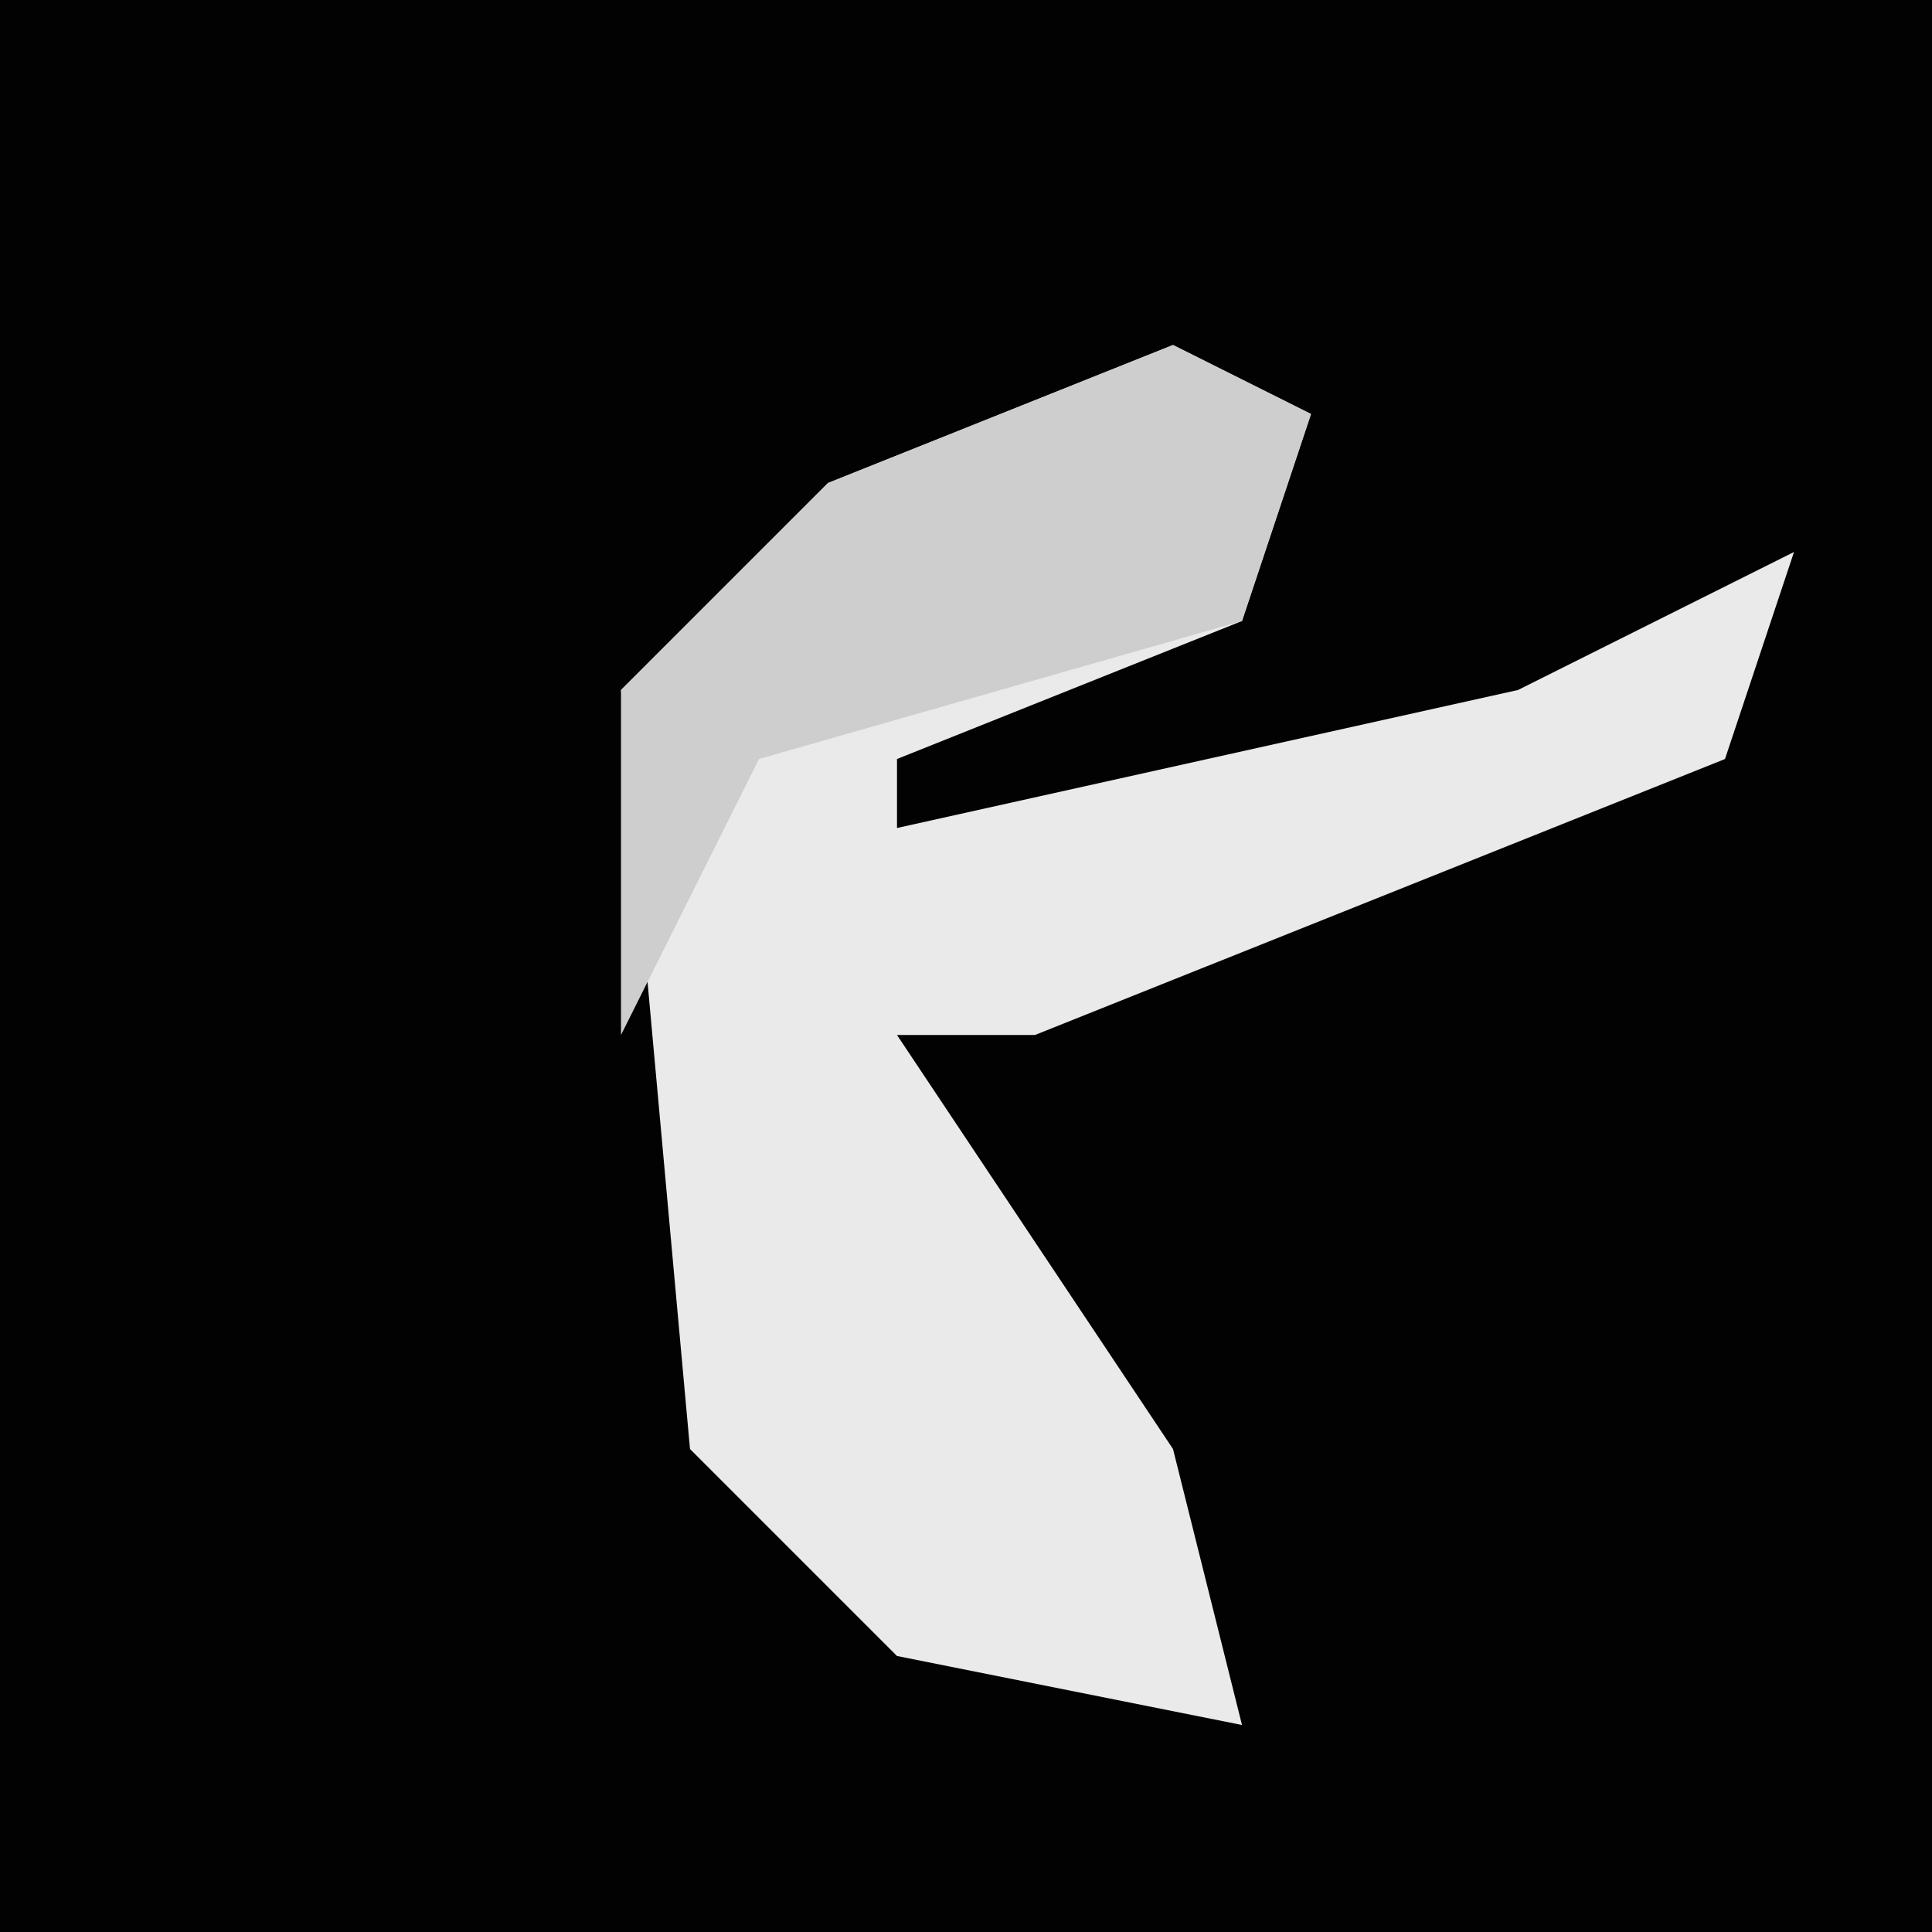 <?xml version="1.0" encoding="UTF-8"?>
<svg version="1.1" xmlns="http://www.w3.org/2000/svg" width="28" height="28">
<path d="M0,0 L28,0 L28,28 L0,28 Z " fill="#020202" transform="translate(0,0)"/>
<path d="M0,0 L2,1 L1,4 L-4,6 L-4,7 L5,5 L9,3 L8,6 L-2,10 L-4,10 L0,16 L1,20 L-4,19 L-7,16 L-8,5 L-5,2 Z " fill="#EAEAEA" transform="translate(17,5)"/>
<path d="M0,0 L2,1 L1,4 L-6,6 L-8,10 L-8,5 L-5,2 Z " fill="#CECECE" transform="translate(17,5)"/>
</svg>

